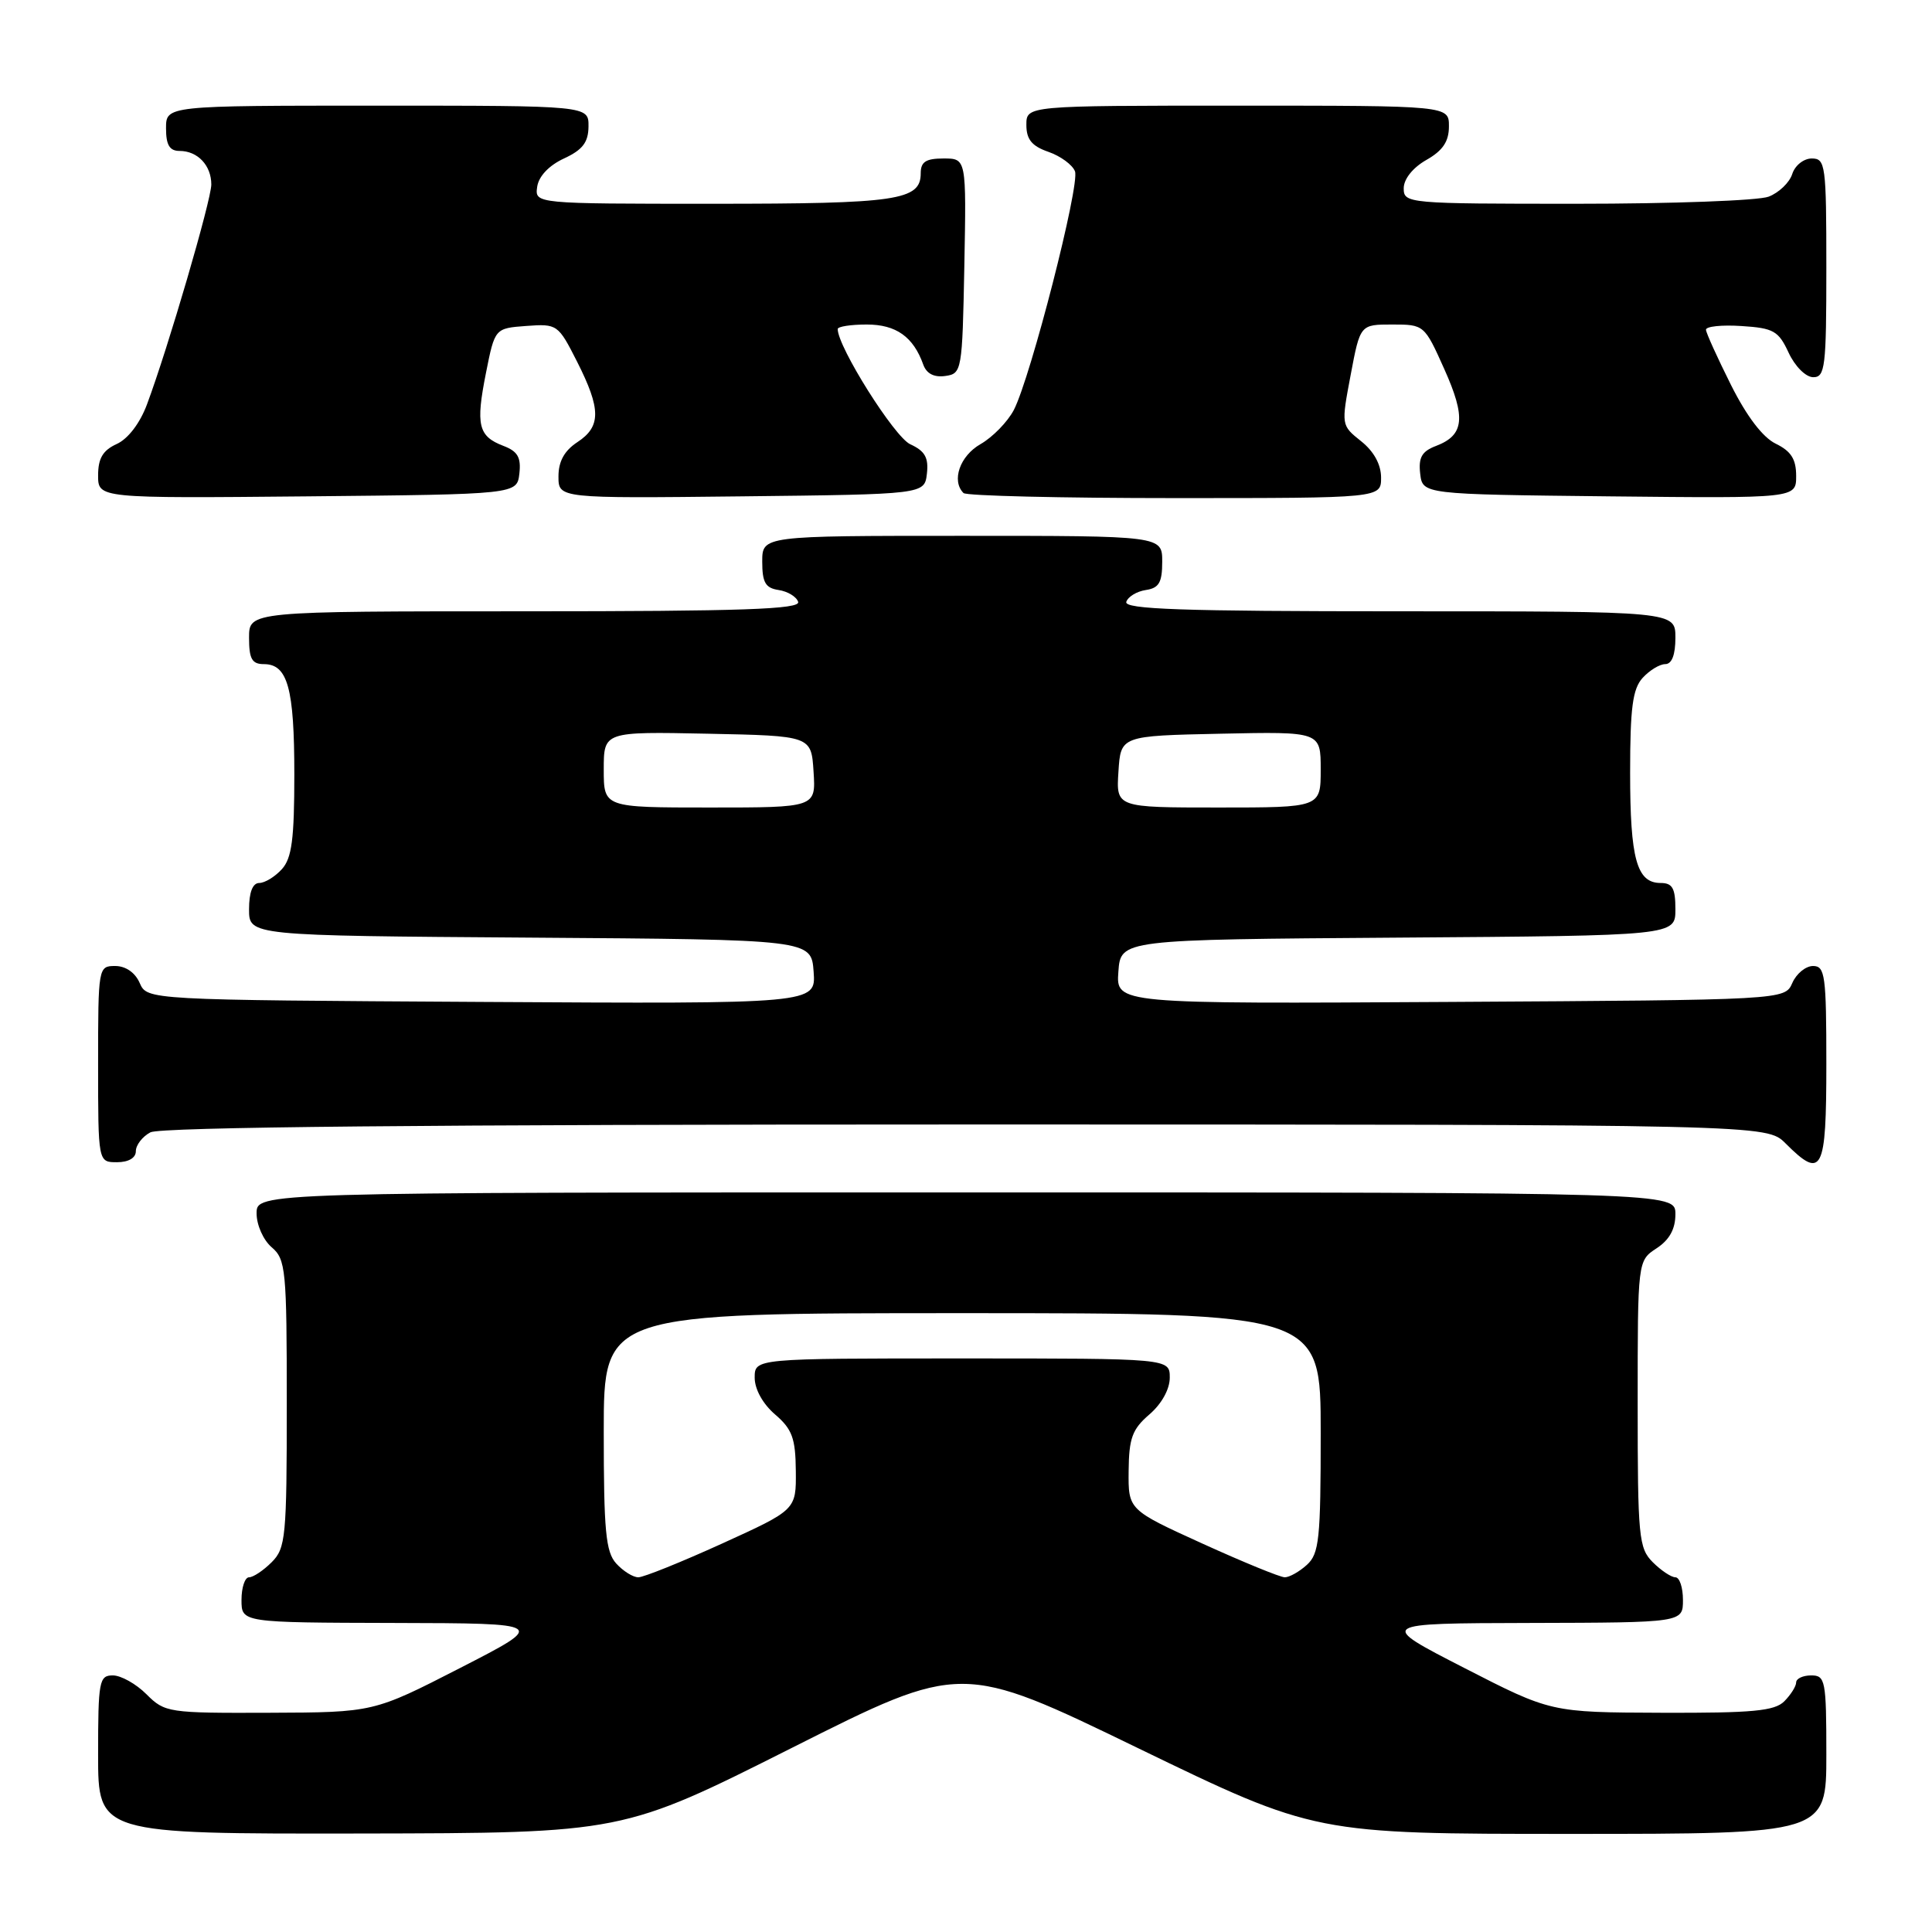 <?xml version="1.0" encoding="UTF-8" standalone="no"?>
<!DOCTYPE svg PUBLIC "-//W3C//DTD SVG 1.1//EN" "http://www.w3.org/Graphics/SVG/1.1/DTD/svg11.dtd" >
<svg xmlns="http://www.w3.org/2000/svg" xmlns:xlink="http://www.w3.org/1999/xlink" version="1.1" viewBox="0 0 256 256">
 <g >
 <path fill="currentColor"
d=" M 104.95 231.59 C 127.40 220.29 127.40 220.29 150.82 231.65 C 174.25 243.00 174.25 243.00 208.13 243.00 C 242.00 243.00 242.00 243.00 242.00 232.50 C 242.00 222.67 241.87 222.00 240.00 222.00 C 238.90 222.00 238.00 222.42 238.00 222.93 C 238.00 223.44 237.29 224.56 236.43 225.43 C 235.14 226.72 232.24 226.99 220.18 226.95 C 205.50 226.90 205.50 226.90 194.00 221.00 C 182.50 215.10 182.50 215.10 202.75 215.05 C 223.00 215.00 223.00 215.00 223.00 212.00 C 223.00 210.35 222.55 209.00 222.00 209.00 C 221.45 209.00 220.10 208.10 219.00 207.00 C 217.14 205.14 217.00 203.67 217.00 186.02 C 217.00 167.05 217.00 167.05 219.50 165.41 C 221.21 164.29 222.00 162.86 222.00 160.88 C 222.00 158.00 222.00 158.00 128.00 158.00 C 34.00 158.00 34.00 158.00 34.00 160.78 C 34.00 162.32 34.89 164.32 36.00 165.27 C 37.87 166.87 38.00 168.22 38.00 185.99 C 38.00 203.67 37.86 205.14 36.00 207.00 C 34.90 208.10 33.55 209.00 33.00 209.00 C 32.45 209.00 32.00 210.35 32.00 212.00 C 32.00 215.00 32.00 215.00 52.25 215.05 C 72.50 215.10 72.50 215.10 61.00 221.00 C 49.50 226.90 49.50 226.90 35.70 226.95 C 22.29 227.00 21.84 226.93 19.41 224.50 C 18.03 223.12 16.03 222.00 14.95 222.00 C 13.14 222.00 13.00 222.75 13.00 232.50 C 13.00 243.00 13.00 243.00 47.75 242.95 C 82.50 242.89 82.50 242.89 104.95 231.59 Z  M 18.00 152.54 C 18.00 151.73 18.87 150.60 19.93 150.04 C 21.23 149.34 56.75 149.00 127.98 149.00 C 234.09 149.00 234.09 149.00 236.59 151.50 C 241.45 156.36 242.00 155.30 242.00 141.00 C 242.00 129.25 241.83 128.00 240.24 128.00 C 239.27 128.00 238.03 129.01 237.49 130.25 C 236.50 132.50 236.50 132.50 192.19 132.76 C 147.88 133.02 147.88 133.02 148.19 128.76 C 148.50 124.50 148.50 124.50 185.25 124.24 C 222.00 123.98 222.00 123.98 222.00 120.49 C 222.00 117.69 221.61 117.00 220.04 117.00 C 216.88 117.00 216.00 113.82 216.00 102.39 C 216.00 93.81 216.33 91.29 217.65 89.83 C 218.57 88.82 219.92 88.00 220.65 88.00 C 221.53 88.00 222.00 86.77 222.00 84.50 C 222.00 81.00 222.00 81.00 185.42 81.00 C 156.60 81.00 148.92 80.73 149.24 79.75 C 149.47 79.06 150.63 78.36 151.83 78.18 C 153.57 77.92 154.00 77.19 154.00 74.43 C 154.00 71.00 154.00 71.00 127.50 71.00 C 101.00 71.00 101.00 71.00 101.00 74.43 C 101.00 77.19 101.43 77.92 103.17 78.18 C 104.37 78.36 105.53 79.06 105.76 79.75 C 106.08 80.73 98.40 81.00 69.58 81.00 C 33.00 81.00 33.00 81.00 33.00 84.50 C 33.00 87.31 33.39 88.00 34.96 88.00 C 38.12 88.00 39.00 91.18 39.00 102.61 C 39.00 111.19 38.67 113.71 37.35 115.17 C 36.43 116.18 35.08 117.00 34.35 117.00 C 33.48 117.00 33.00 118.23 33.00 120.49 C 33.00 123.98 33.00 123.98 70.25 124.24 C 107.50 124.50 107.50 124.50 107.81 128.76 C 108.12 133.02 108.12 133.02 63.81 132.76 C 19.50 132.50 19.50 132.50 18.51 130.25 C 17.91 128.87 16.65 128.00 15.26 128.00 C 13.03 128.00 13.00 128.16 13.00 141.00 C 13.00 154.00 13.00 154.00 15.50 154.00 C 17.03 154.00 18.00 153.43 18.00 152.54 Z  M 68.82 62.75 C 69.06 60.61 68.60 59.80 66.70 59.08 C 63.37 57.81 63.02 56.32 64.39 49.43 C 65.57 43.50 65.57 43.50 69.74 43.19 C 73.84 42.89 73.96 42.98 76.46 47.91 C 79.65 54.21 79.66 56.52 76.50 58.59 C 74.78 59.72 74.00 61.14 74.00 63.13 C 74.00 66.04 74.00 66.04 98.25 65.77 C 122.50 65.50 122.50 65.50 122.82 62.76 C 123.06 60.64 122.56 59.76 120.62 58.87 C 118.52 57.92 111.00 45.97 111.00 43.60 C 111.00 43.27 112.73 43.00 114.85 43.00 C 118.74 43.00 121.03 44.63 122.34 48.32 C 122.77 49.51 123.77 50.03 125.25 49.82 C 127.45 49.51 127.51 49.18 127.78 35.25 C 128.05 21.00 128.05 21.00 125.03 21.00 C 122.68 21.00 122.00 21.44 122.00 22.96 C 122.00 26.55 118.92 27.00 94.50 27.00 C 70.86 27.00 70.86 27.00 71.18 24.75 C 71.38 23.36 72.74 21.92 74.73 21.00 C 77.21 19.85 77.96 18.86 77.98 16.75 C 78.00 14.00 78.00 14.00 50.00 14.00 C 22.00 14.00 22.00 14.00 22.00 17.00 C 22.00 19.22 22.47 20.00 23.80 20.00 C 26.19 20.00 28.00 21.92 28.00 24.45 C 27.99 26.52 22.29 46.05 19.47 53.60 C 18.55 56.07 16.97 58.15 15.47 58.83 C 13.63 59.67 13.00 60.73 13.00 62.99 C 13.00 66.03 13.00 66.03 40.75 65.77 C 68.50 65.50 68.50 65.50 68.82 62.75 Z  M 183.00 63.29 C 183.00 61.55 182.05 59.81 180.35 58.46 C 177.71 56.35 177.71 56.35 178.97 49.68 C 180.23 43.00 180.23 43.00 184.48 43.00 C 188.70 43.00 188.75 43.04 191.37 48.89 C 194.27 55.35 194.02 57.66 190.30 59.08 C 188.40 59.80 187.94 60.61 188.18 62.75 C 188.50 65.50 188.50 65.50 213.25 65.77 C 238.00 66.03 238.00 66.03 238.00 63.07 C 238.00 60.84 237.33 59.79 235.31 58.80 C 233.58 57.97 231.45 55.17 229.36 51.00 C 227.57 47.42 226.08 44.14 226.05 43.70 C 226.02 43.25 228.14 43.03 230.75 43.20 C 235.00 43.47 235.66 43.84 237.00 46.73 C 237.84 48.54 239.27 49.97 240.25 49.98 C 241.84 50.00 242.00 48.65 242.00 35.50 C 242.00 21.84 241.89 21.00 240.07 21.00 C 239.00 21.00 237.84 21.92 237.48 23.06 C 237.12 24.19 235.71 25.54 234.35 26.06 C 232.99 26.58 221.55 27.00 208.93 27.00 C 186.49 27.00 186.00 26.96 186.00 24.95 C 186.00 23.73 187.20 22.22 188.99 21.20 C 191.18 19.96 191.99 18.75 191.99 16.75 C 192.00 14.00 192.00 14.00 164.00 14.00 C 136.00 14.00 136.00 14.00 136.00 16.55 C 136.00 18.47 136.72 19.36 138.92 20.12 C 140.53 20.68 142.11 21.84 142.44 22.70 C 143.12 24.47 136.58 49.97 134.34 54.32 C 133.52 55.89 131.54 57.92 129.94 58.84 C 127.19 60.40 126.04 63.70 127.67 65.33 C 128.03 65.70 140.63 66.00 155.67 66.00 C 183.00 66.00 183.00 66.00 183.00 63.29 Z  M 81.65 207.17 C 80.26 205.63 80.00 202.85 80.00 189.67 C 80.00 174.00 80.00 174.00 127.50 174.00 C 175.00 174.00 175.00 174.00 175.00 189.85 C 175.00 203.93 174.80 205.87 173.17 207.35 C 172.17 208.26 170.85 209.00 170.24 209.00 C 169.64 209.00 164.73 206.99 159.32 204.53 C 149.50 200.06 149.50 200.06 149.55 194.90 C 149.59 190.57 150.03 189.37 152.30 187.42 C 153.92 186.03 155.00 184.08 155.00 182.55 C 155.00 180.00 155.00 180.00 127.50 180.00 C 100.00 180.00 100.00 180.00 100.00 182.55 C 100.00 184.08 101.08 186.03 102.70 187.42 C 104.97 189.37 105.41 190.57 105.45 194.90 C 105.50 200.06 105.50 200.06 95.68 204.53 C 90.27 206.99 85.28 209.00 84.58 209.00 C 83.88 209.00 82.57 208.18 81.65 207.17 Z  M 80.00 101.97 C 80.00 96.94 80.00 96.94 93.75 97.22 C 107.50 97.50 107.50 97.50 107.80 102.25 C 108.11 107.00 108.11 107.00 94.05 107.00 C 80.00 107.00 80.00 107.00 80.00 101.97 Z  M 148.20 102.25 C 148.50 97.50 148.50 97.50 161.75 97.22 C 175.00 96.94 175.00 96.94 175.00 101.97 C 175.00 107.00 175.00 107.00 161.45 107.00 C 147.89 107.00 147.89 107.00 148.20 102.25 Z "/>
</g>
</svg>